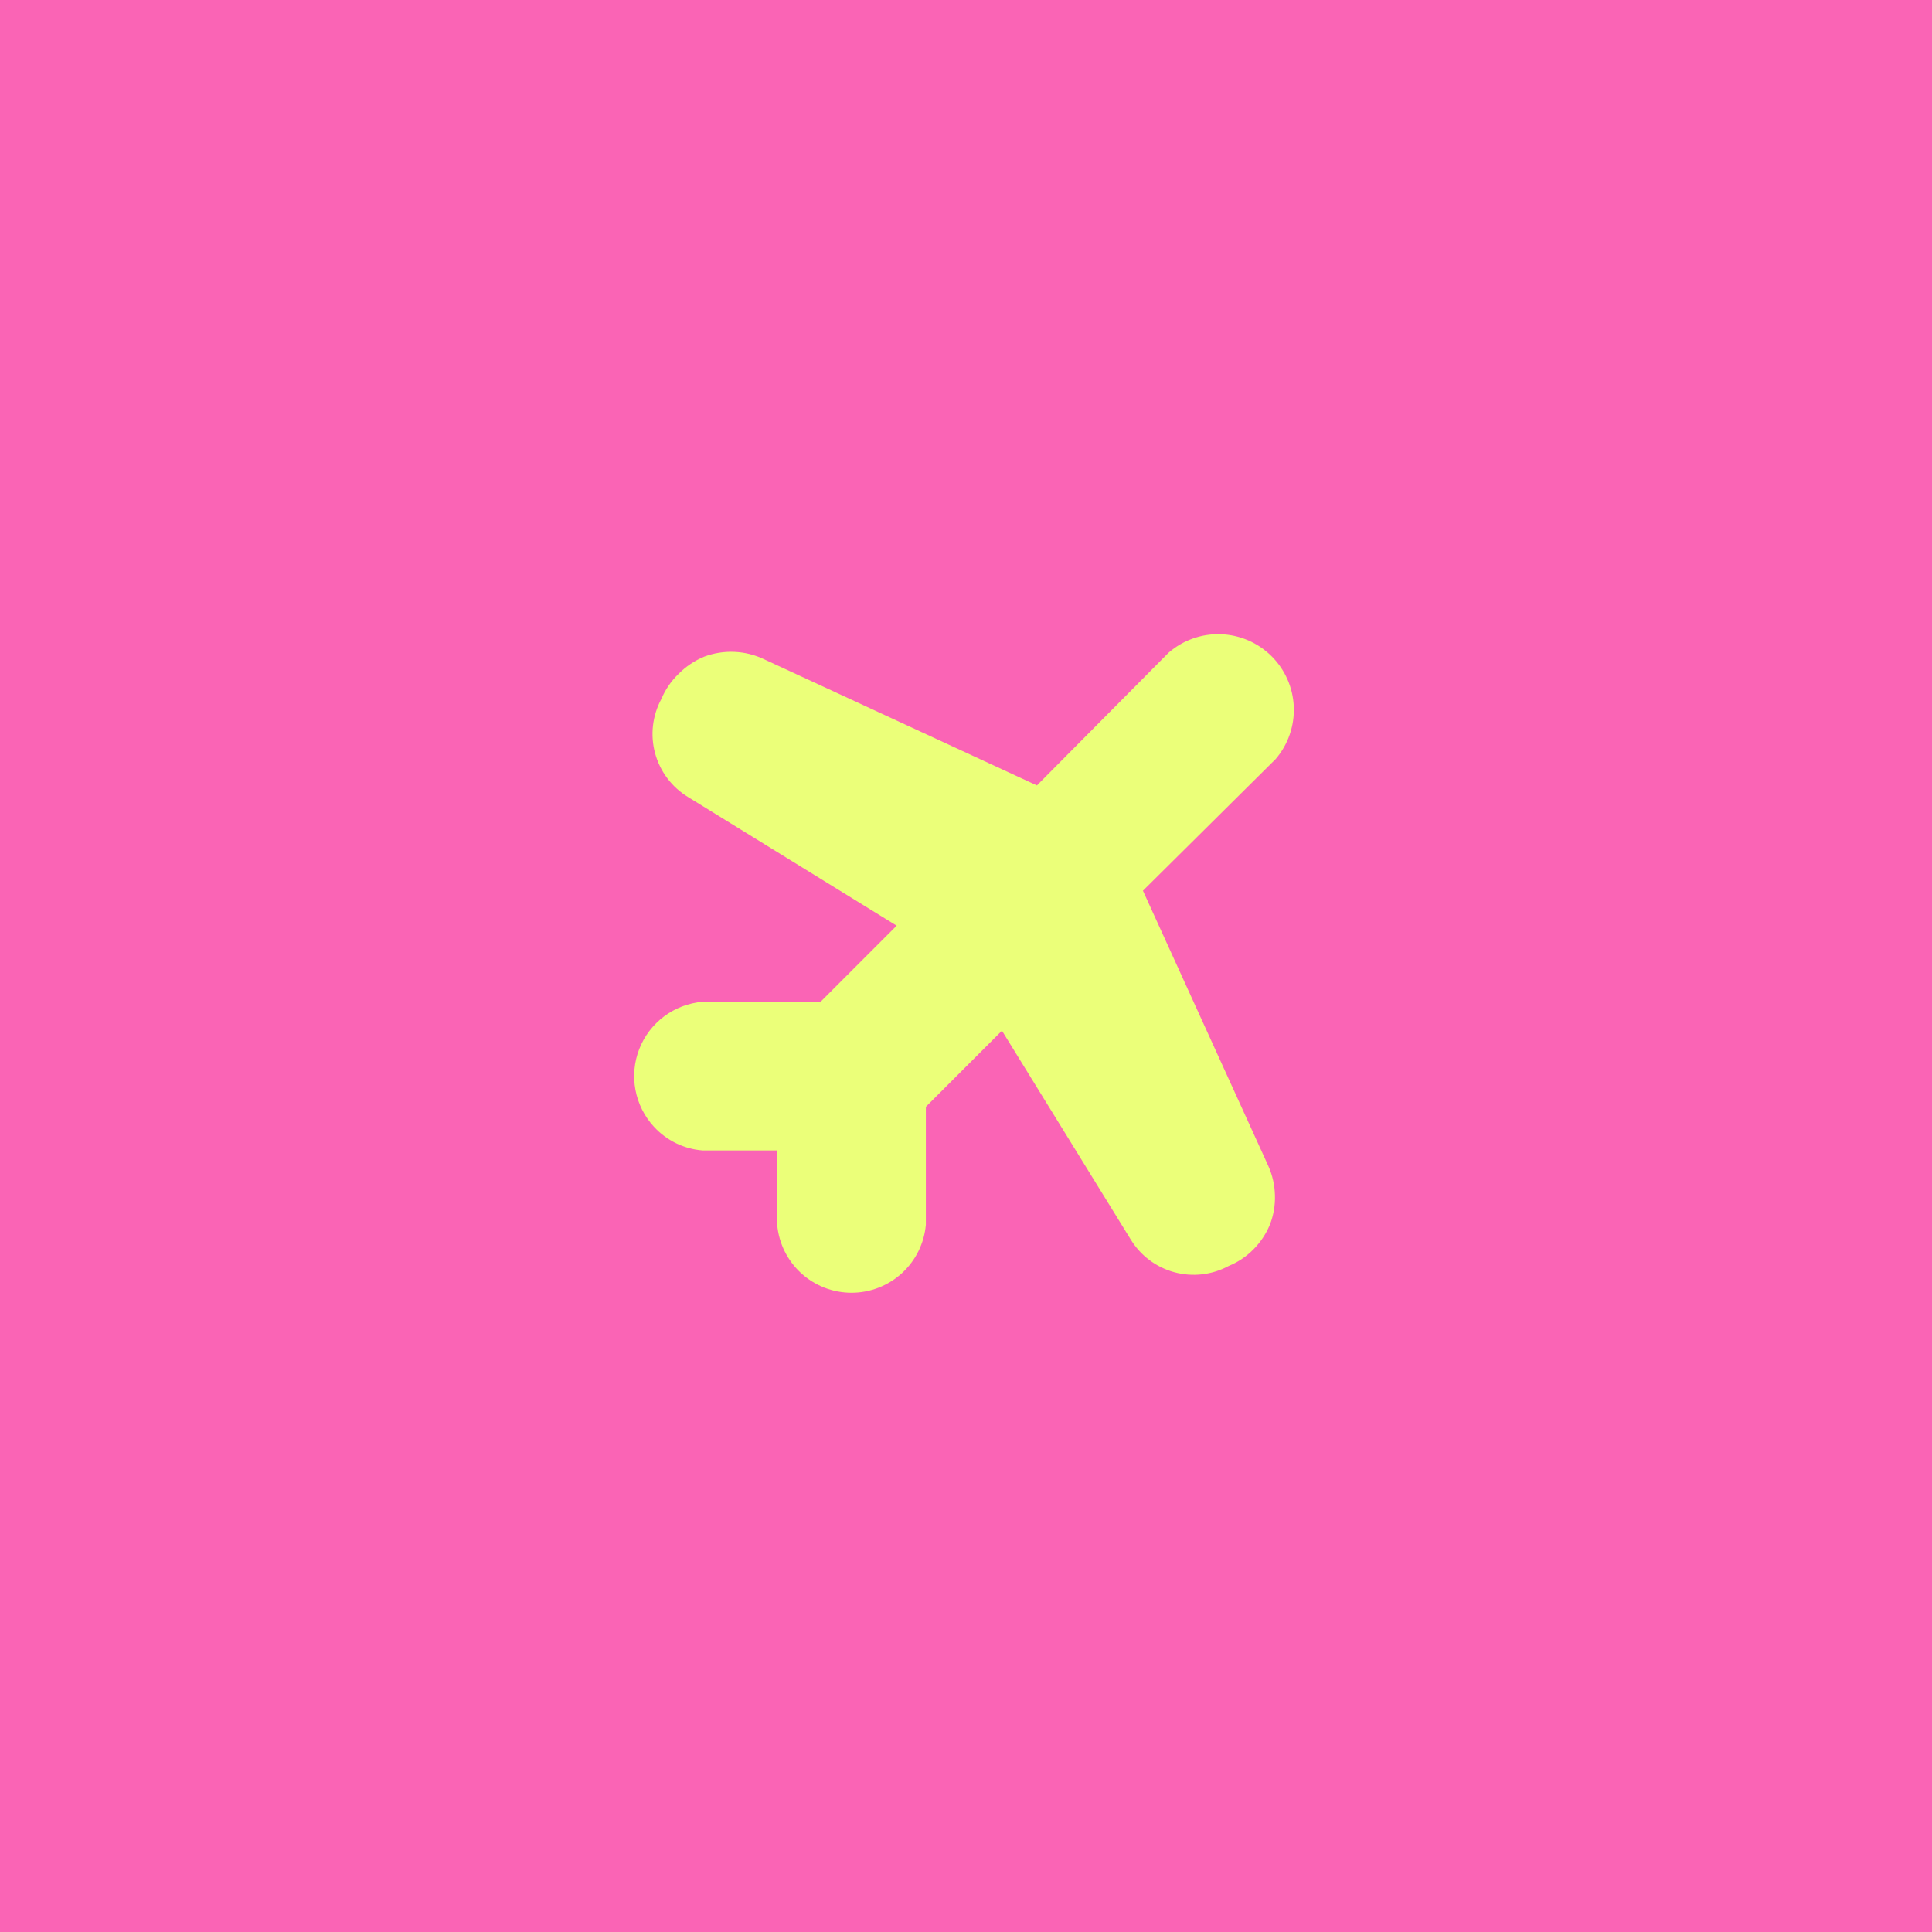 <svg width="131" height="131" viewBox="0 0 131 131" fill="none" xmlns="http://www.w3.org/2000/svg">
<rect width="131" height="131" fill="#FA64B5"/>
<path d="M52.698 78.006H47.638C46.373 77.907 45.194 77.332 44.338 76.396C43.696 75.699 43.263 74.836 43.088 73.906C42.912 72.975 43.001 72.014 43.345 71.131C43.689 70.249 44.274 69.48 45.032 68.914C45.791 68.347 46.694 68.005 47.638 67.926H55.638L60.798 62.766L46.658 54.046C45.558 53.381 44.757 52.318 44.419 51.078C44.082 49.838 44.236 48.516 44.848 47.386C45.114 46.754 45.505 46.182 45.998 45.706C46.496 45.199 47.091 44.797 47.748 44.526C48.403 44.28 49.102 44.17 49.801 44.201C50.501 44.231 51.186 44.403 51.818 44.706L70.308 53.256L79.238 44.256C80.216 43.407 81.478 42.959 82.772 43.003C84.067 43.046 85.296 43.578 86.215 44.49C87.134 45.403 87.674 46.629 87.726 47.922C87.779 49.216 87.34 50.482 86.498 51.466L77.498 60.396L85.998 79.056C86.28 79.686 86.433 80.366 86.448 81.056C86.469 81.739 86.35 82.42 86.098 83.056C85.841 83.672 85.468 84.232 84.998 84.706C84.521 85.193 83.949 85.578 83.318 85.836C82.188 86.448 80.865 86.601 79.625 86.264C78.385 85.927 77.323 85.126 76.658 84.026L67.938 69.886L62.778 75.046V83.046C62.666 84.305 62.086 85.477 61.153 86.33C60.22 87.183 59.002 87.656 57.738 87.656C56.474 87.656 55.255 87.183 54.322 86.33C53.39 85.477 52.81 84.305 52.698 83.046V78.006Z" fill="#EBFF79"/>
</svg>
